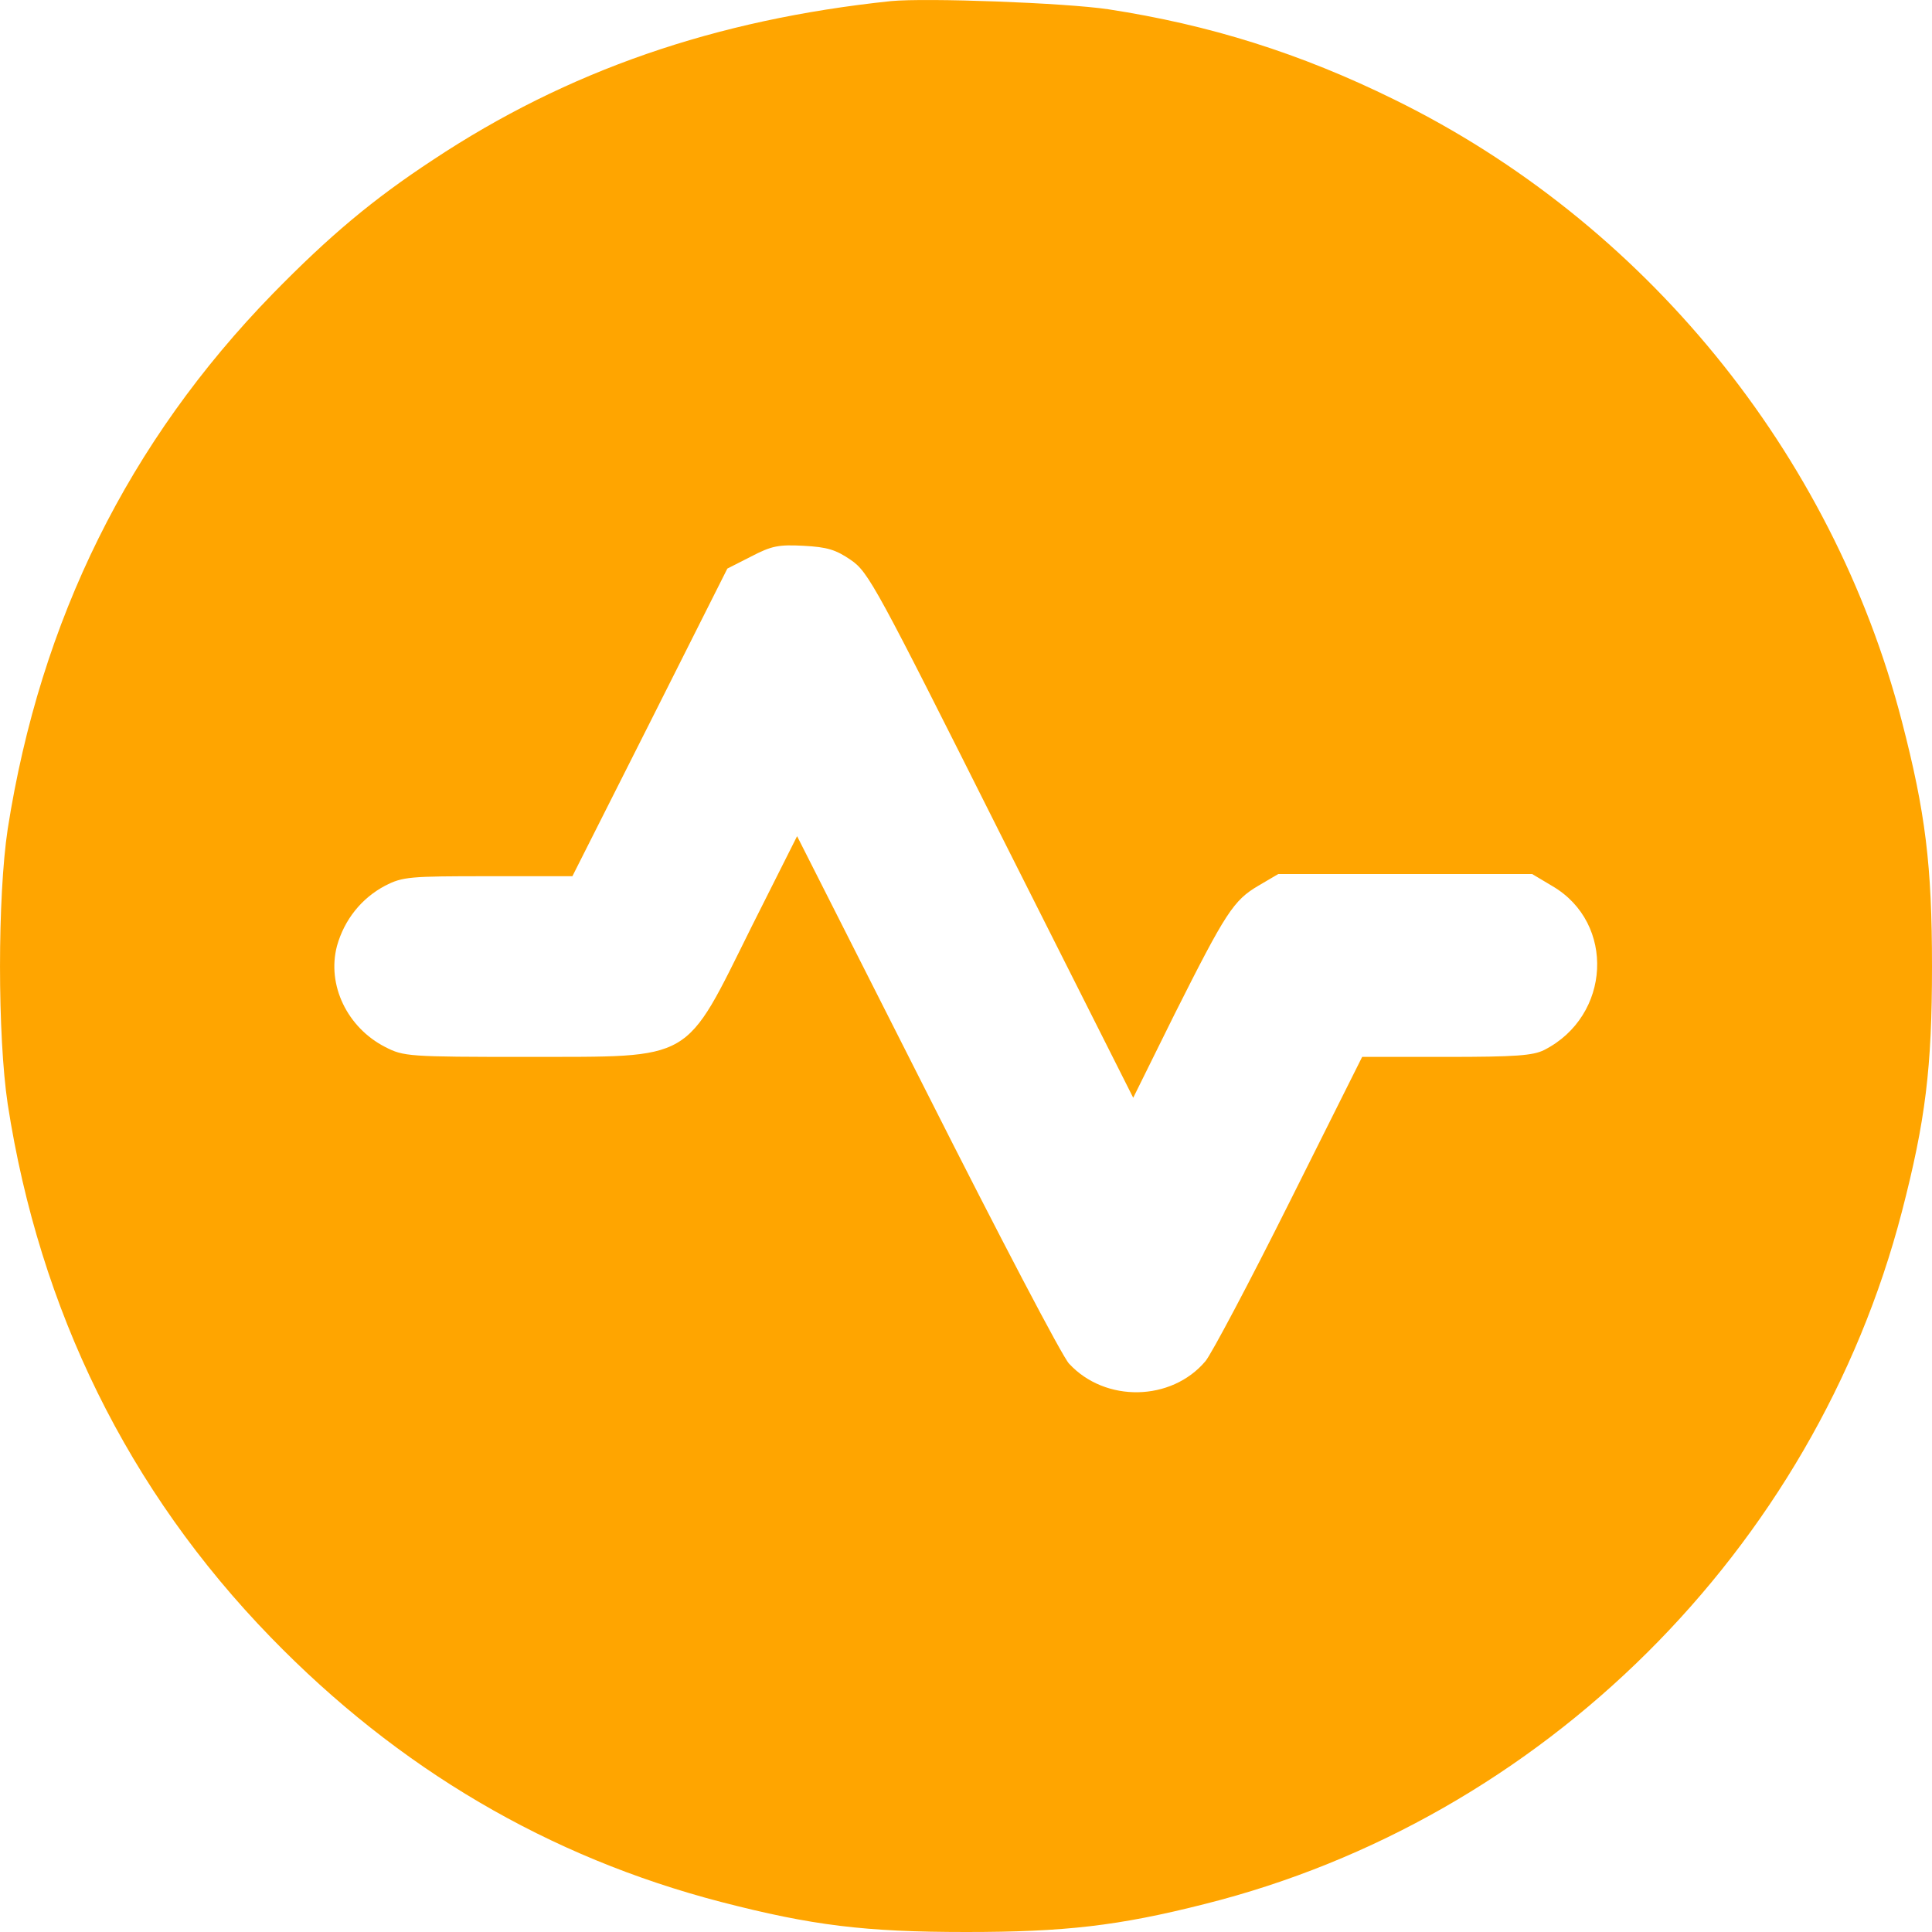 <svg width="40" height="40" viewBox="0 0 40 40" fill="none"
    xmlns="http://www.w3.org/2000/svg">
    <path d="M18.445 0.023C14.801 0.406 11.744 1.466 8.964 3.31C7.717 4.129 6.817 4.886 5.649 6.08C2.664 9.144 0.838 12.832 0.16 17.161C-0.053 18.568 -0.053 21.445 0.16 22.862C0.82 27.128 2.655 30.861 5.605 33.898C8.251 36.624 11.361 38.45 14.925 39.377C16.814 39.866 17.91 40 20.005 40C22.036 40 23.15 39.875 24.941 39.421C31.936 37.666 37.559 32.081 39.376 25.089C39.866 23.2 40 22.105 40 20.011C40 17.918 39.866 16.823 39.376 14.934C37.933 9.367 34.039 4.601 28.871 2.063C26.919 1.101 25.039 0.513 22.945 0.192C22.045 0.058 19.176 -0.048 18.445 0.023ZM17.616 11.594C17.982 11.843 18.142 12.146 20.726 17.295L23.462 22.728L24.317 21C25.378 18.889 25.538 18.64 26.055 18.337L26.465 18.096H29.093H31.722L32.141 18.346C33.451 19.112 33.353 21.036 31.971 21.739C31.74 21.855 31.375 21.882 29.949 21.882H28.202L26.696 24.893C25.868 26.55 25.084 28.028 24.959 28.18C24.255 29.017 22.883 29.044 22.134 28.233C22 28.099 20.682 25.579 19.203 22.648L16.503 17.312L15.567 19.174C14.15 22.024 14.4 21.873 10.916 21.882C8.447 21.882 8.358 21.873 7.975 21.677C7.191 21.276 6.763 20.394 6.977 19.584C7.129 19.041 7.485 18.595 7.975 18.337C8.34 18.15 8.483 18.141 10.114 18.141H11.851L13.455 14.961L15.059 11.772L15.549 11.523C15.977 11.3 16.119 11.273 16.636 11.3C17.126 11.326 17.305 11.38 17.616 11.594Z" fill="#FFA500"/>
</svg>
